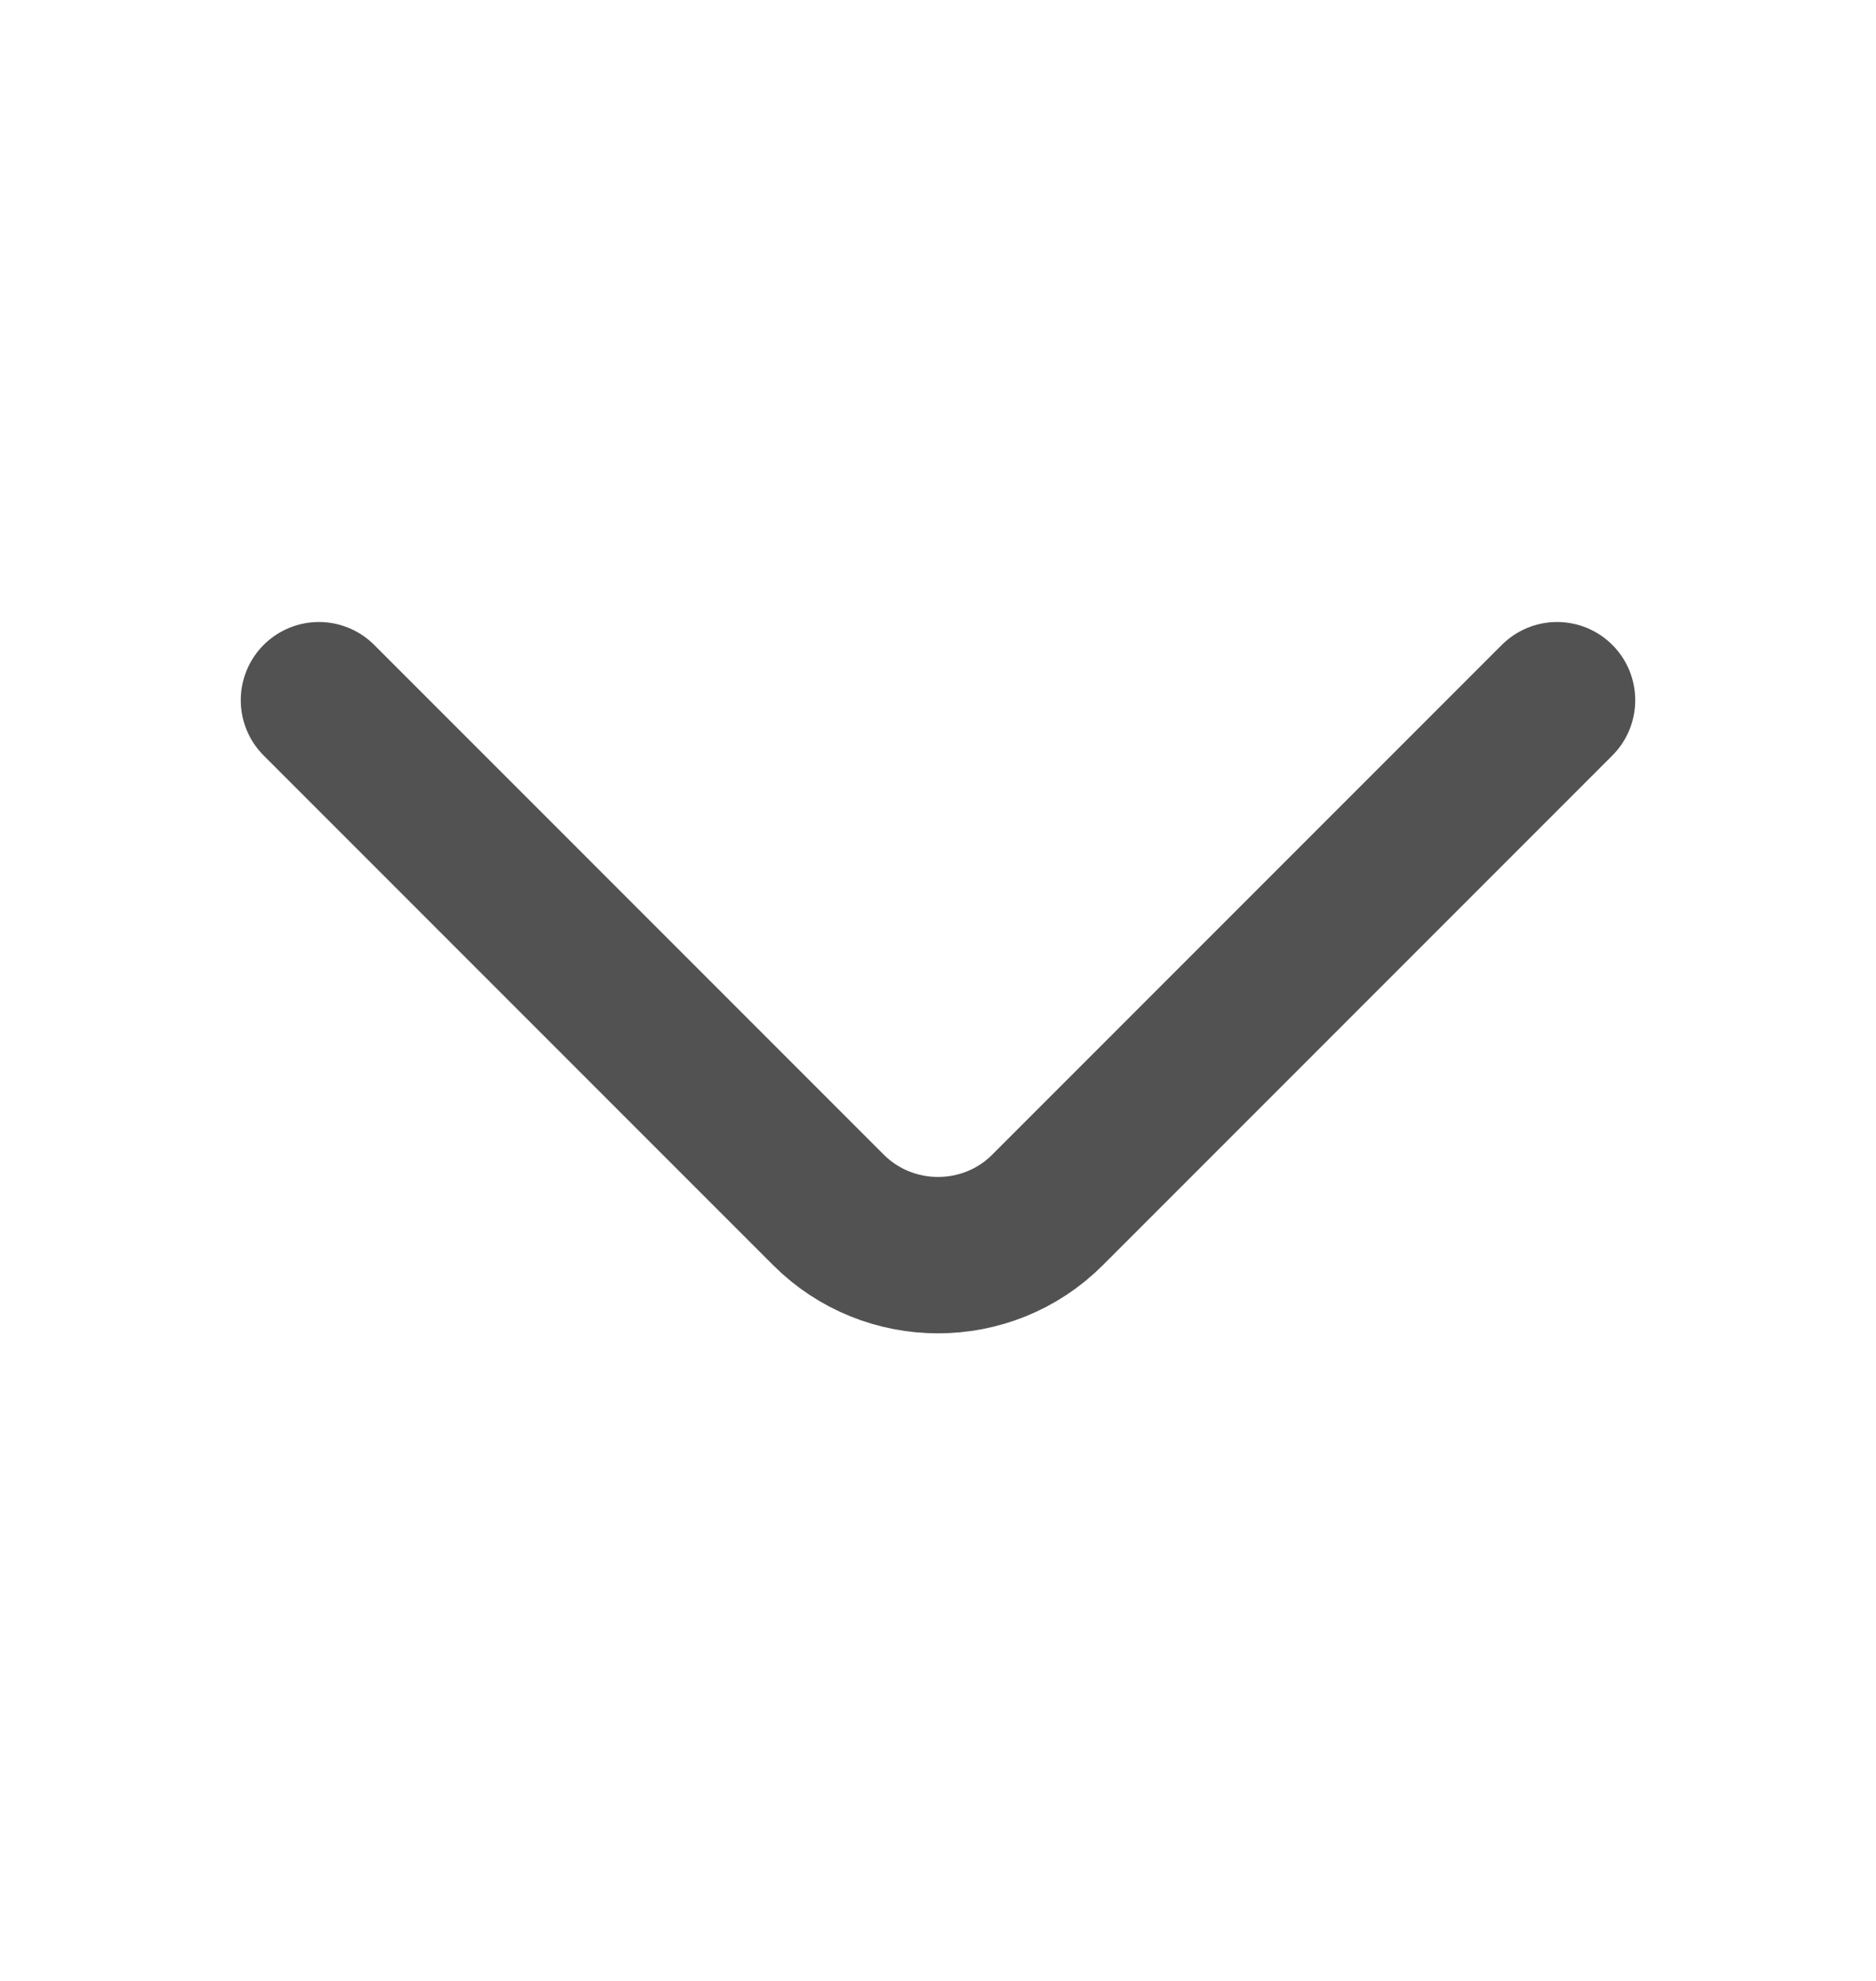 <svg width="18" height="19" viewBox="0 0 18 19" fill="none" xmlns="http://www.w3.org/2000/svg">
<path d="M3.06 6.716L7.95 11.606C8.528 12.183 9.473 12.183 10.05 11.606L14.94 6.716" stroke="#525252" stroke-width="1.5" stroke-miterlimit="10" stroke-linecap="round" stroke-linejoin="round"/>
</svg>
